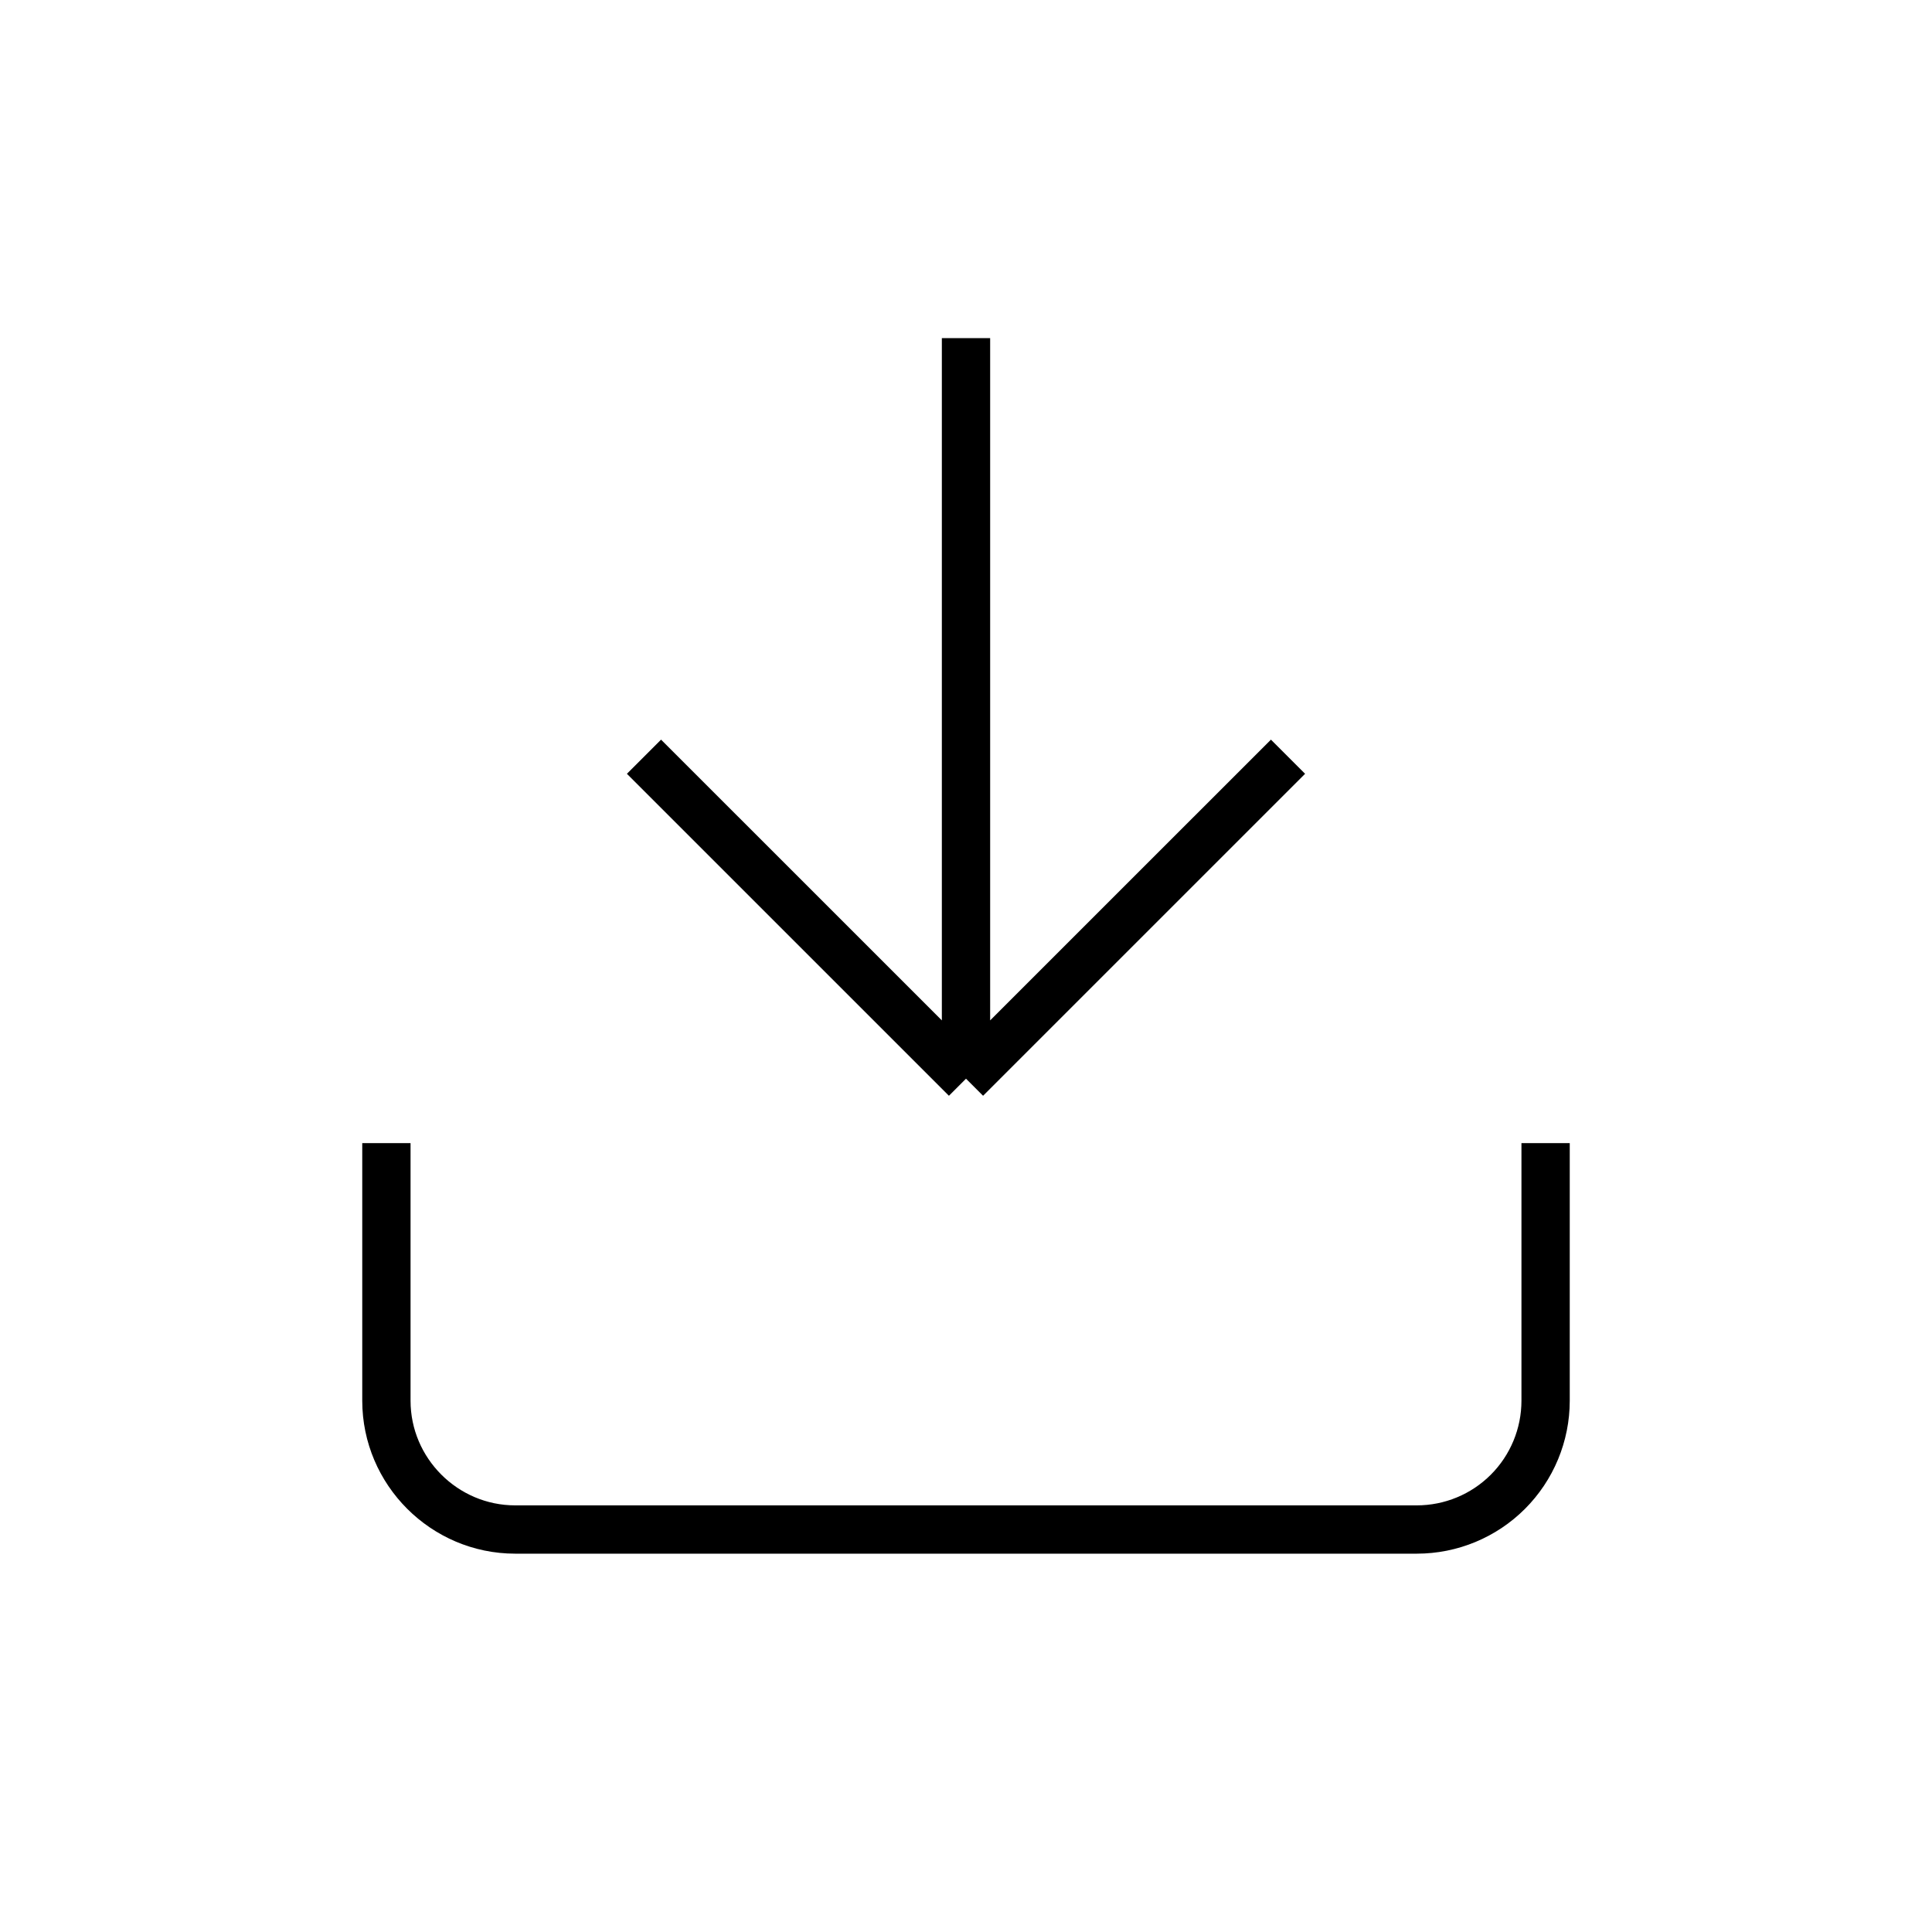 <svg viewBox="0 0 40 40" fill="none" xmlns="http://www.w3.org/2000/svg">
<path d="M8 23.667V29C8 30.467 9.2 31.667 10.667 31.667H29.333C30.041 31.667 30.719 31.386 31.219 30.886C31.719 30.386 32 29.707 32 29V23.667M26.667 15.667L20 22.333M20 22.333L13.333 15.667M20 22.333V7" stroke="currentColor"/>
</svg>
